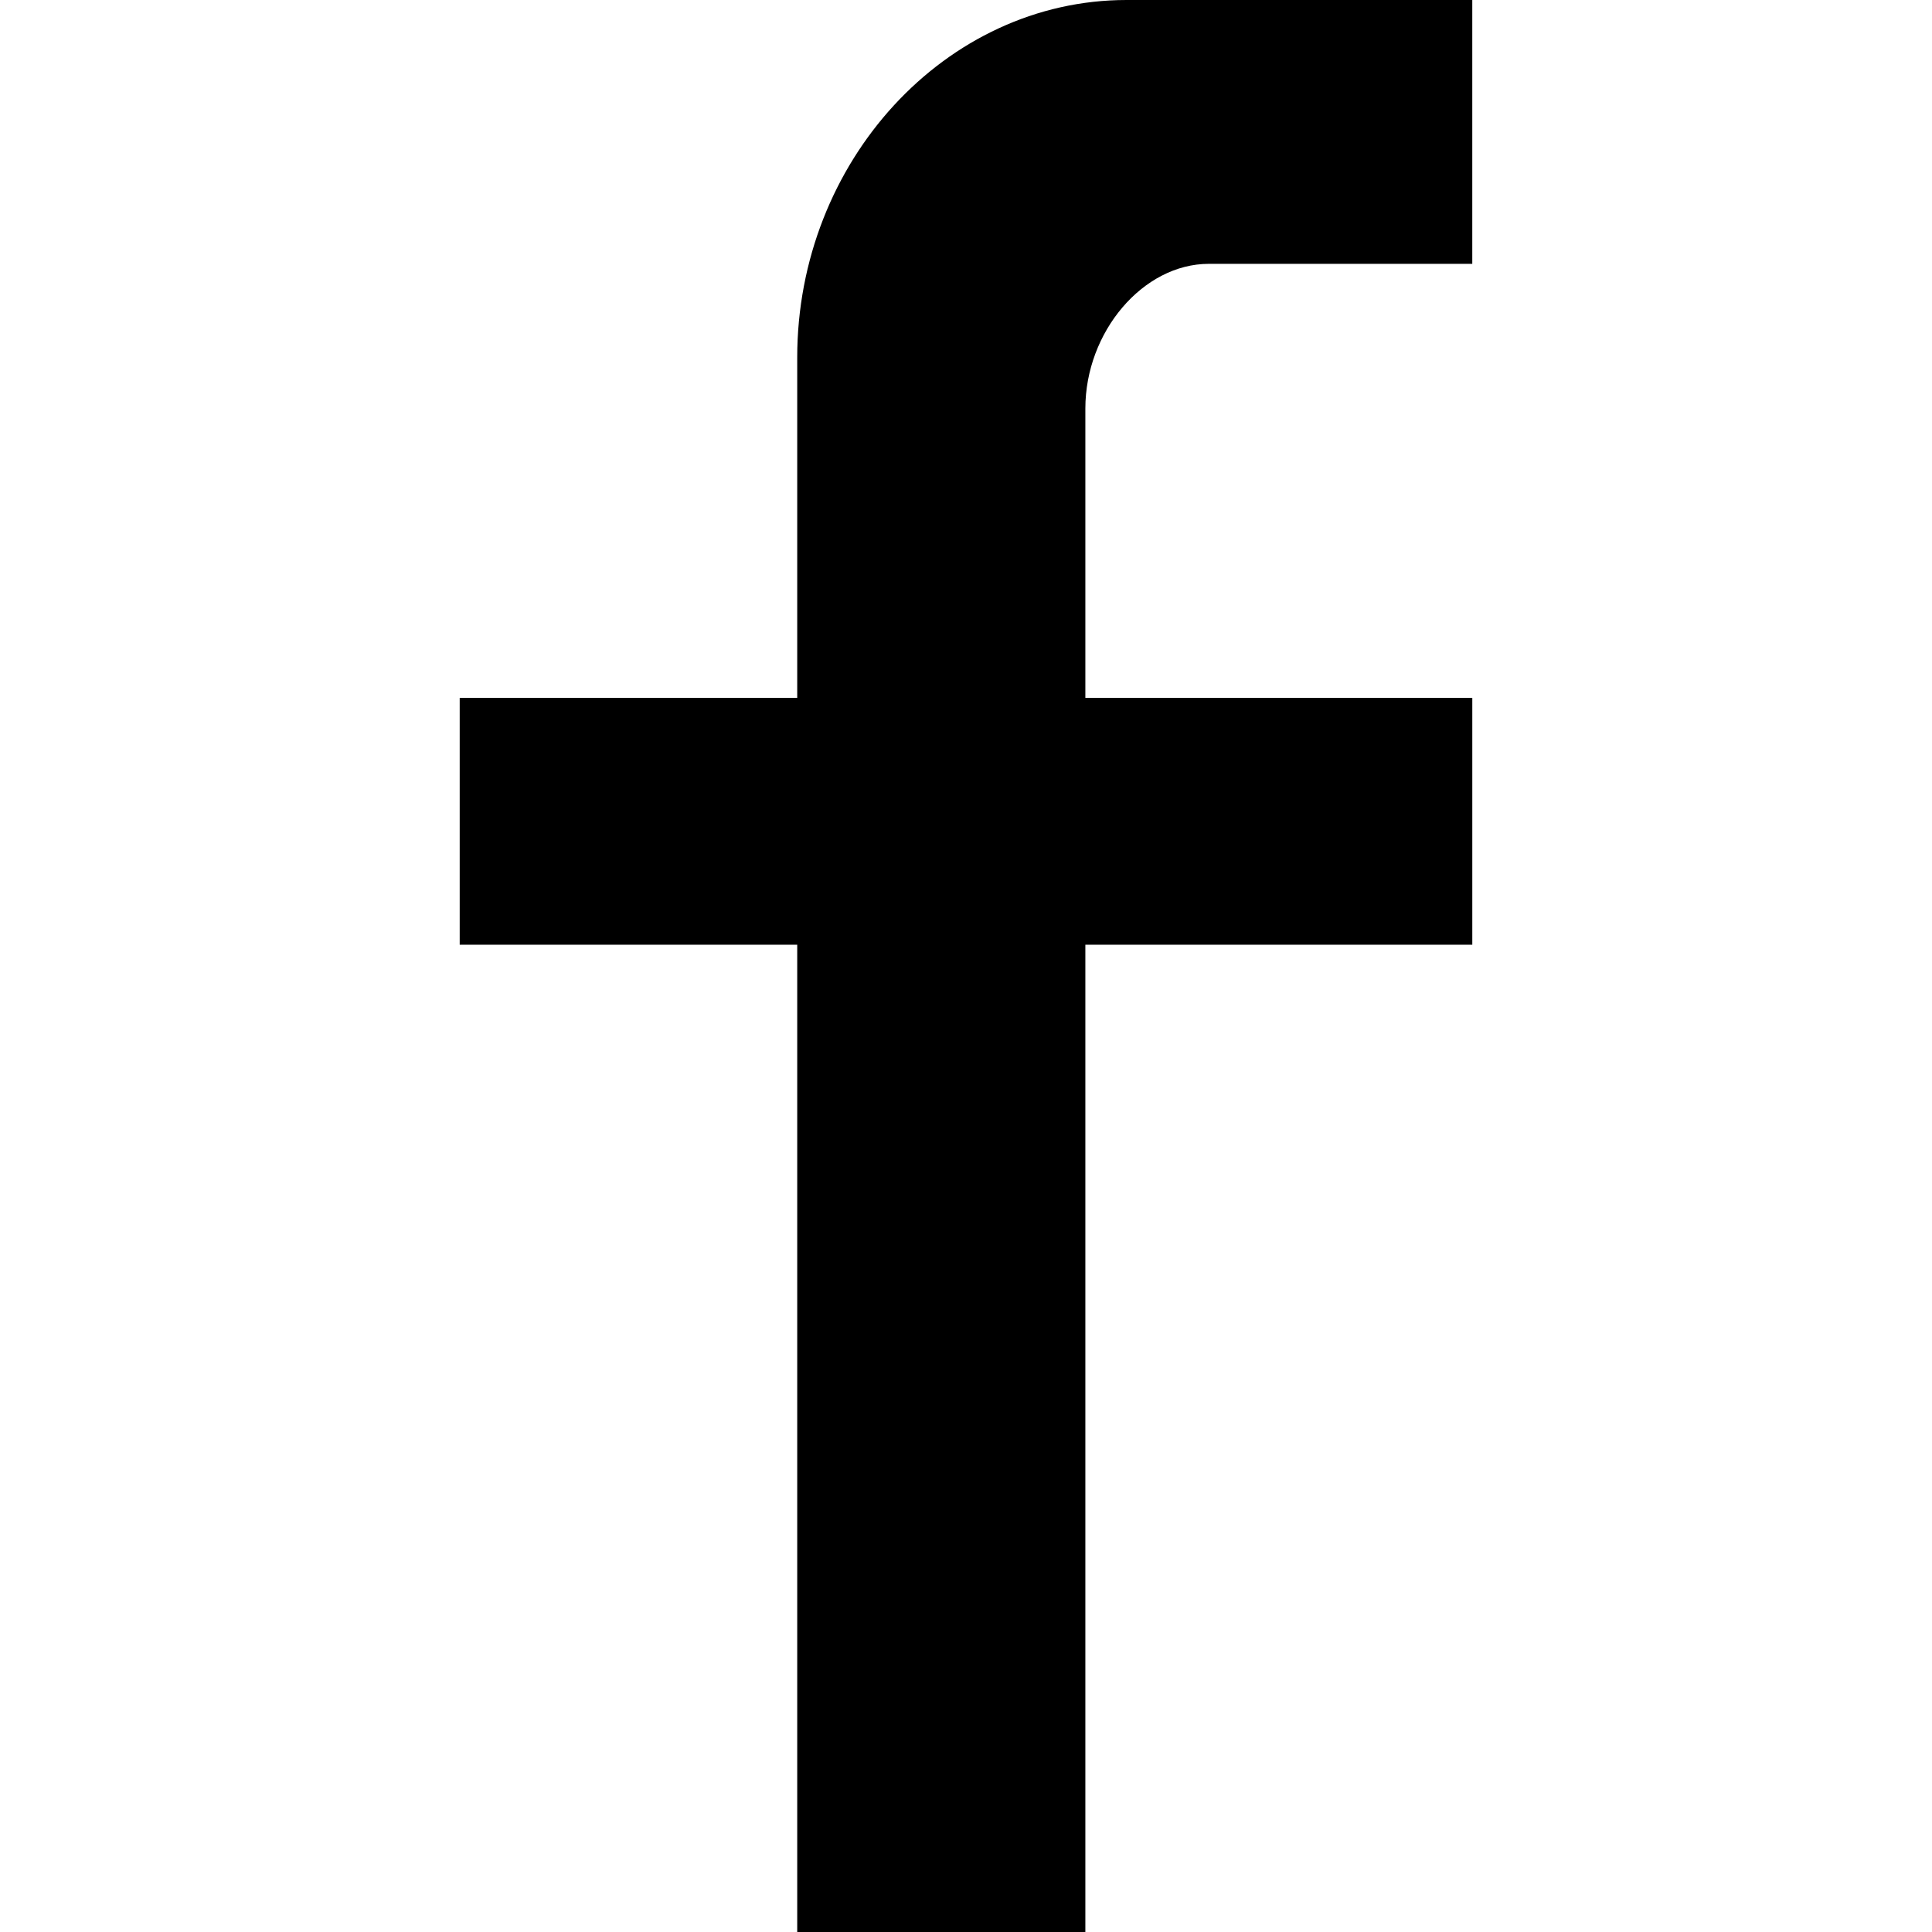 <svg xmlns="http://www.w3.org/2000/svg" width="20" height="20" viewBox="0 0 100 100" xml:space="preserve"><path fill-rule="evenodd" clip-rule="evenodd" d="M62.57 13.656h13.635V0H58.309c-9.375 0-17.045 8.37-17.045 18.502v17.621h-17.47v12.775h17.47V100h14.914V48.898h20.028V36.123H56.178V21.145c0-3.965 2.983-7.489 6.392-7.489z"/></svg>